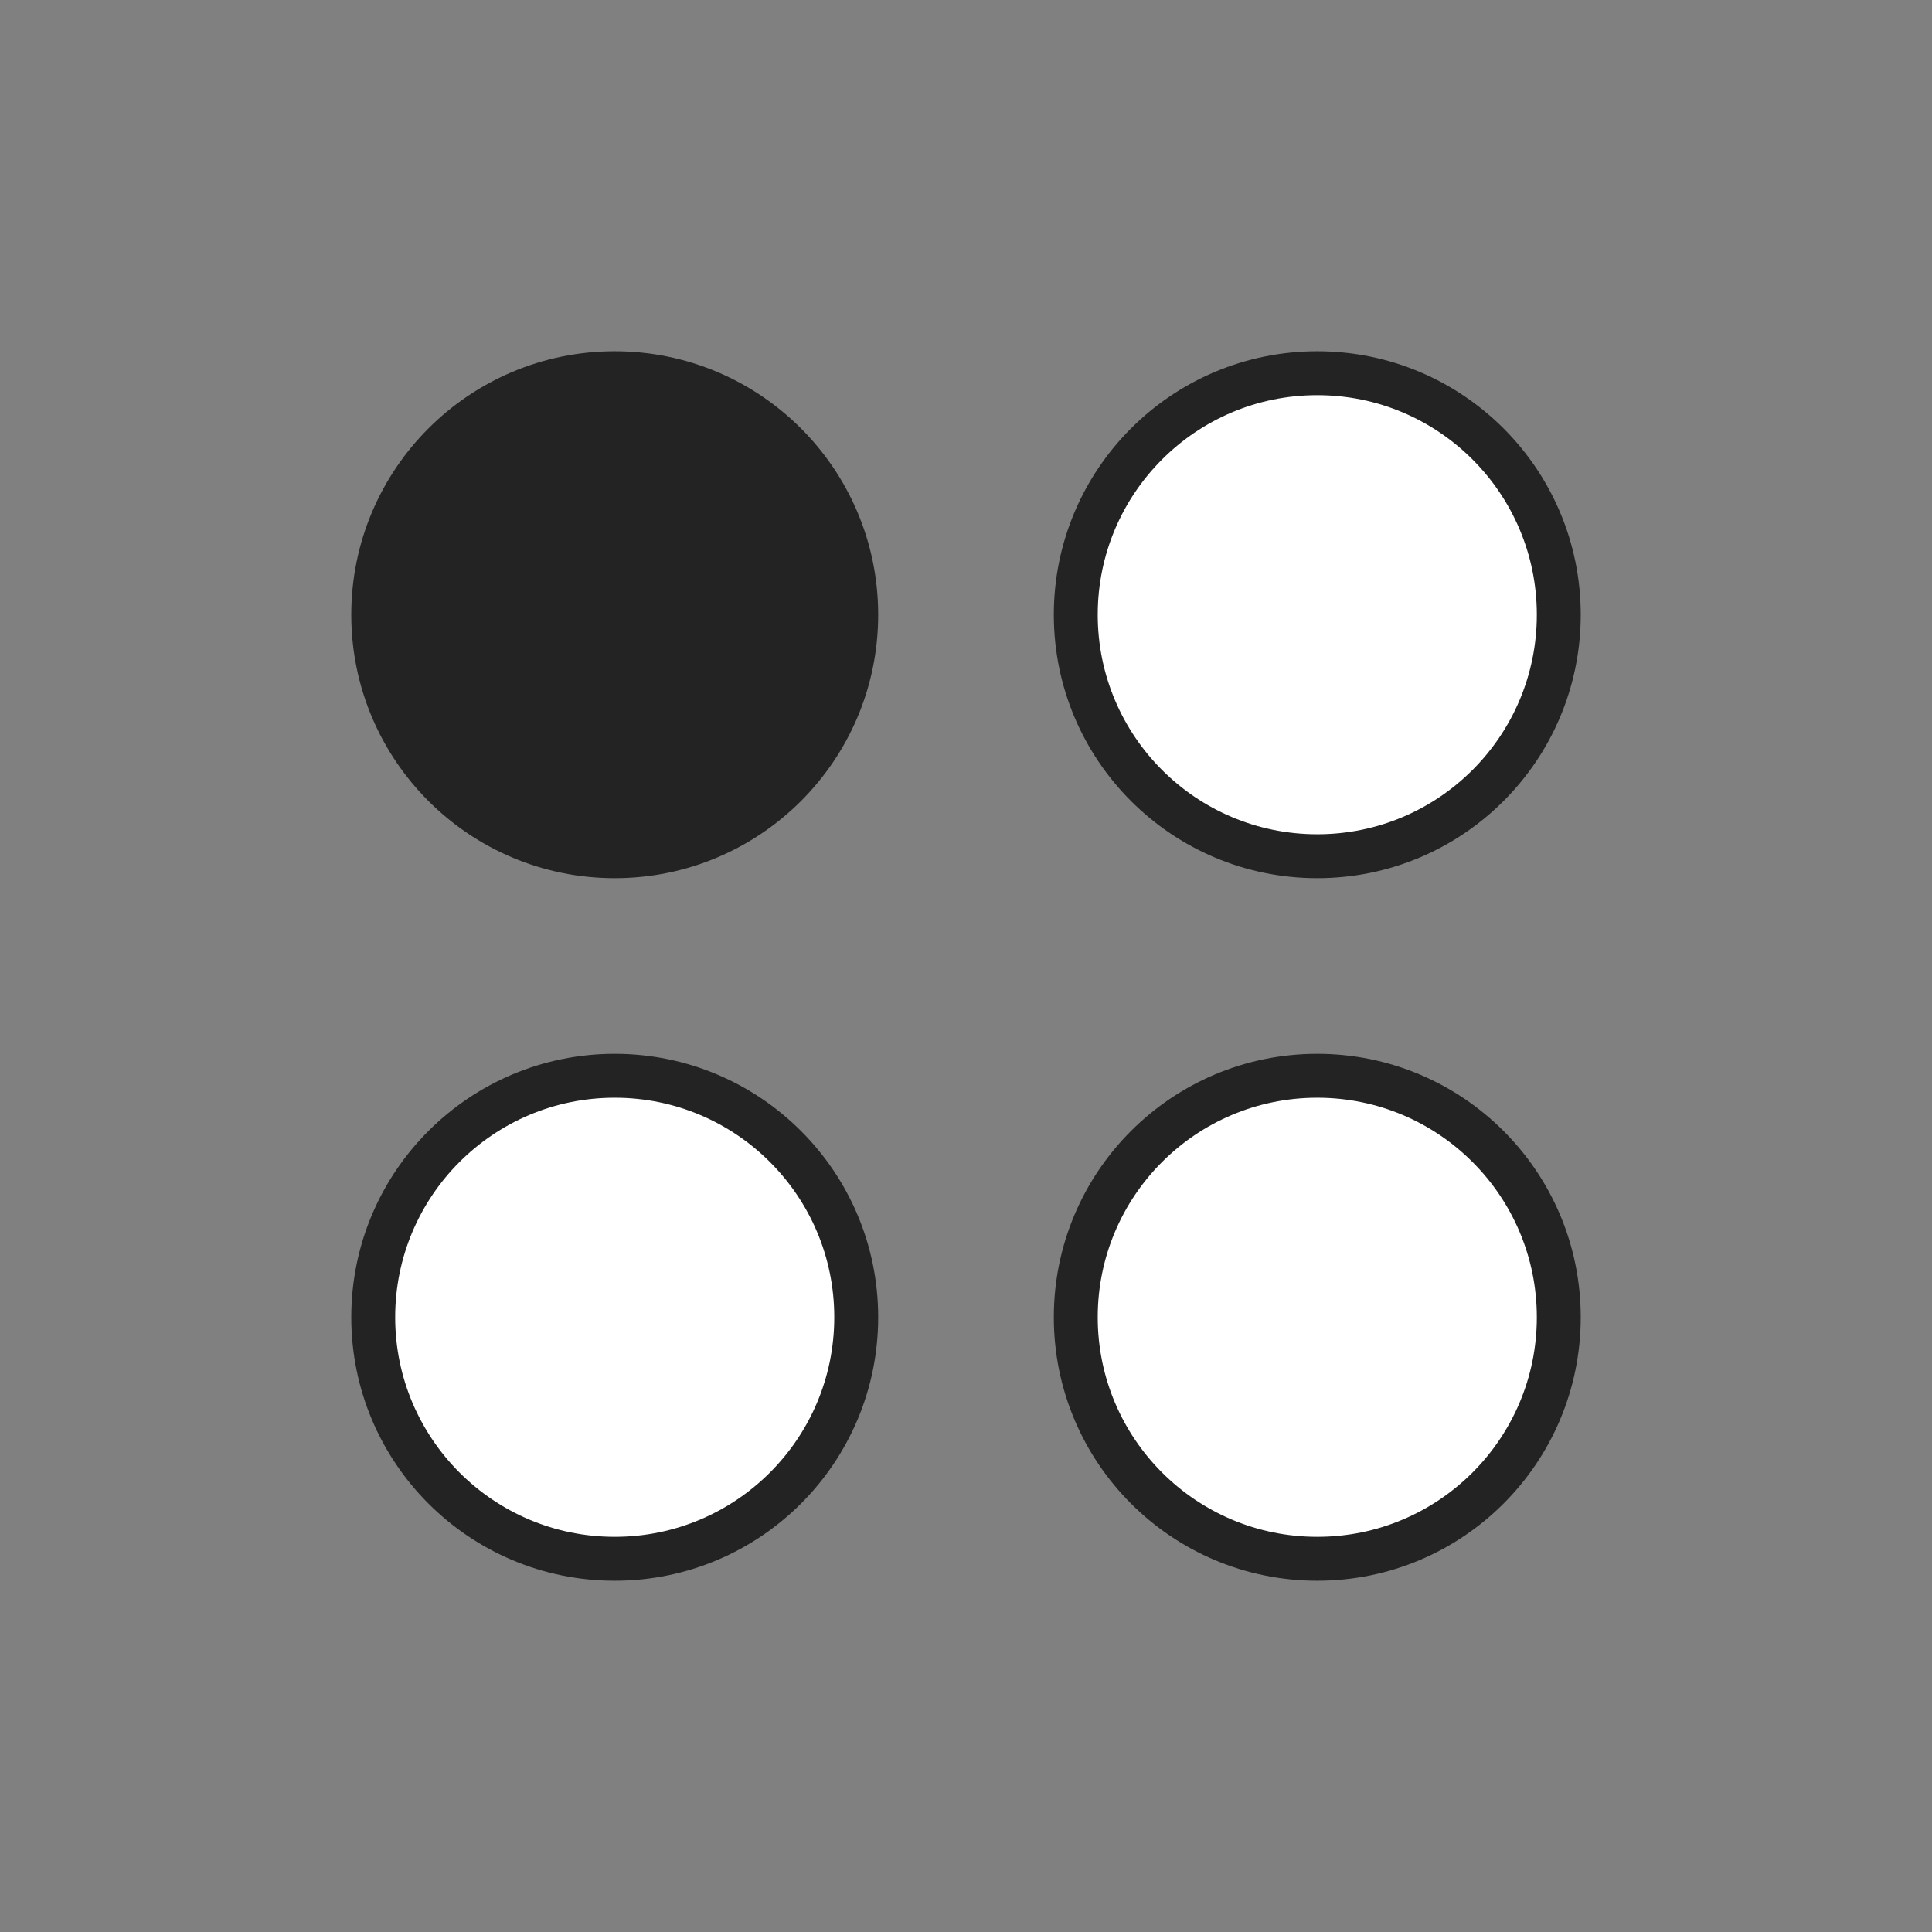 <svg width="44" height="44" viewBox="0 0 44 44" fill="none" xmlns="http://www.w3.org/2000/svg">
<rect x="0" y="0" width="44" height="44" fill="#808080" stroke="none"/>
<circle cx="14" cy="14" r="5.5" fill="#232323" stroke="#232323"/>
<circle cx="14" cy="30" r="5.5" fill="white" stroke="#232323"/>
<circle cx="30" cy="14" r="5.5" fill="white" stroke="#232323"/>
<circle cx="30" cy="30" r="5.5" fill="white" stroke="#232323"/>
</svg>
